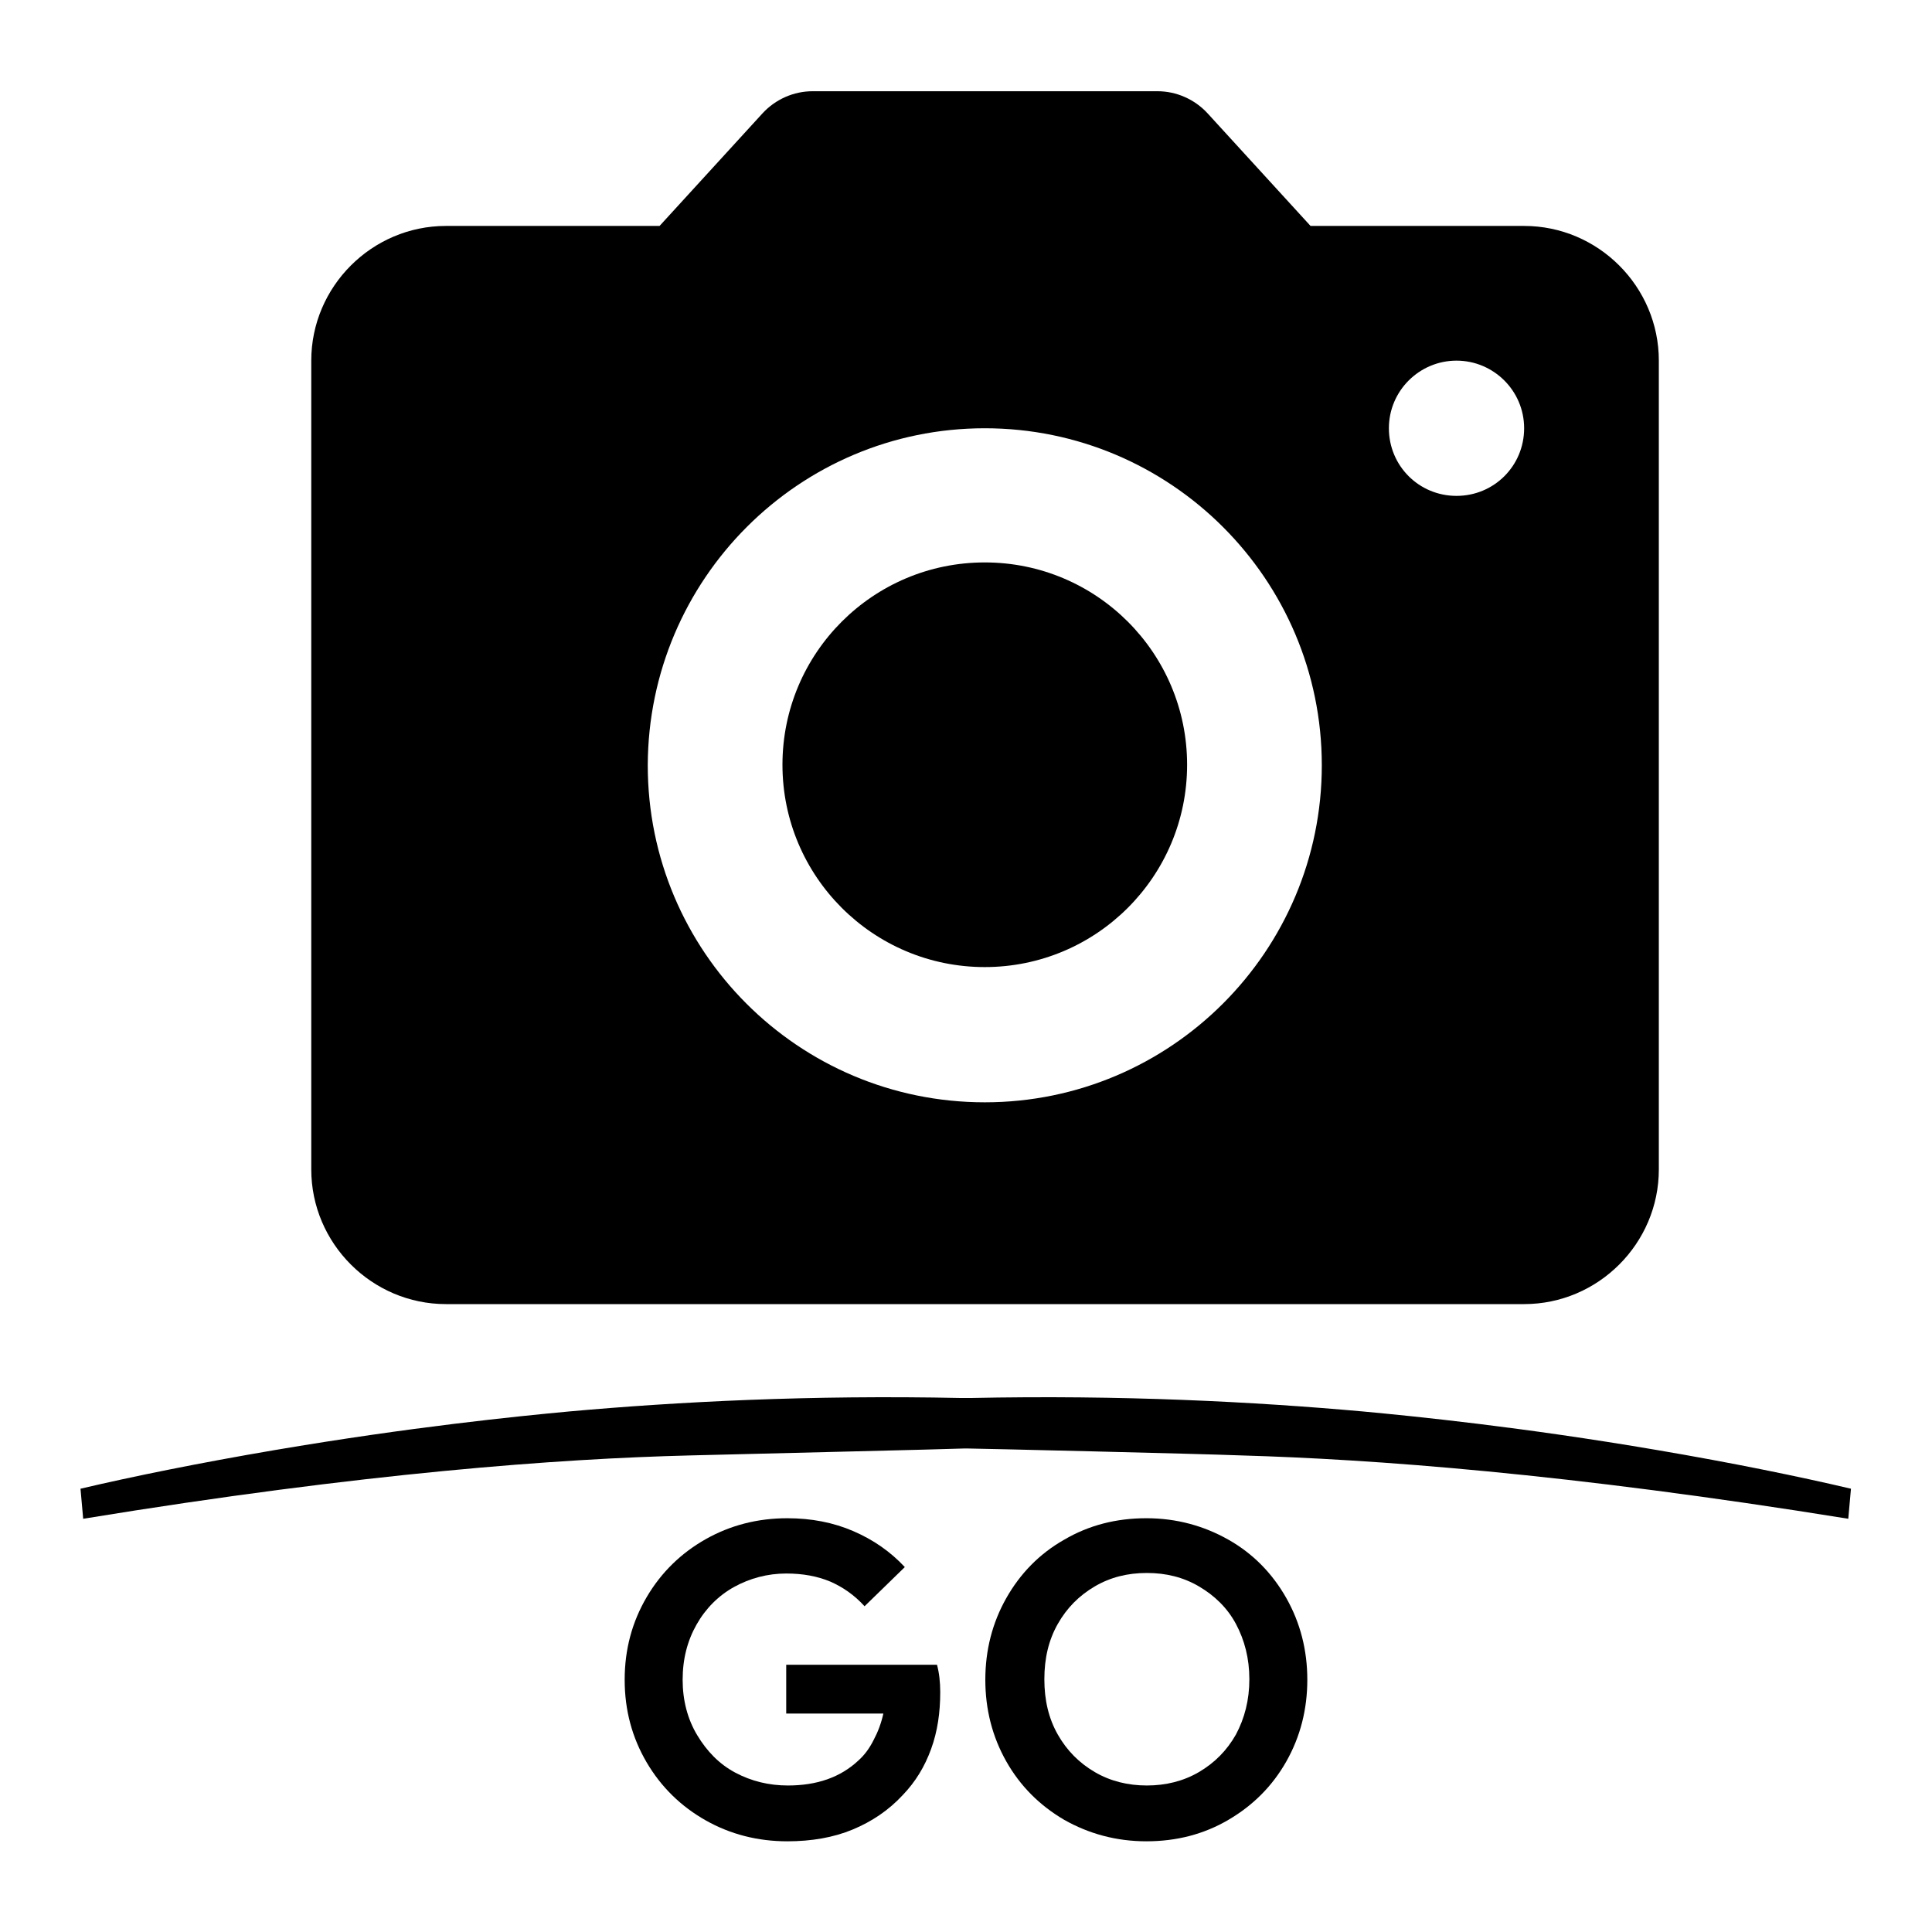 <?xml version="1.0" encoding="utf-8" standalone="no"?><svg xmlns:android="http://schemas.android.com/apk/res/android" height="36.0" width="36.0" xmlns="http://www.w3.org/2000/svg">
    <path d="M 18.35 10.48 C 20.432 10.48 22.12 12.168 22.12 14.25 C 22.12 16.332 20.432 18.02 18.35 18.02 C 16.268 18.02 14.58 16.332 14.58 14.25 C 14.58 12.168 16.268 10.48 18.35 10.48 Z" fill="#000000" fill-opacity="1.0"/>
    <path d="M8.31,24.3H28.4c1.38,0,2.51-1.13,2.51-2.51V6.72c0-1.38-1.13-2.51-2.51-2.51h-3.98l-1.92-2.1 c-0.24-0.26-0.58-0.41-0.93-0.41h-6.43c-0.35,0-0.69,0.15-0.93,0.41l-1.92,2.1H8.31c-1.38,0-2.51,1.13-2.51,2.51v15.07 C5.8,23.17,6.93,24.3,8.31,24.3z M27.14,6.72c0.69,0,1.26,0.56,1.26,1.26s-0.56,1.26-1.26,1.26s-1.26-0.56-1.26-1.26 S26.45,6.72,27.14,6.72z M18.35,7.98c3.46,0,6.28,2.81,6.28,6.28c0,3.46-2.81,6.28-6.28,6.28s-6.28-2.81-6.28-6.28 C12.08,10.79,14.89,7.98,18.35,7.98z" fill="#000000" fill-opacity="1.0"/>
    <path d="M30.88,27.02c-2.52-0.43-4.52-0.63-5.49-0.72c-2.01-0.18-4.48-0.31-7.32-0.25l0,0h-0.14l-0.01,0 c-2.83-0.06-5.3,0.07-7.31,0.25c-0.97,0.09-2.96,0.29-5.49,0.72c-1.41,0.24-2.64,0.49-3.62,0.72l0.05,0.56 c5.26-0.86,8.89-1.12,11.3-1.18c0.75-0.02,4.98-0.12,5.13-0.13h0.03c0.15,0,4.38,0.1,5.13,0.13c2.41,0.07,6.04,0.33,11.3,1.18 l0.05-0.56C33.51,27.51,32.29,27.26,30.88,27.02z" fill="#000000" fill-opacity="1.0"/>
    <path d="M14.65,31.01v0.92h1.81c-0.04,0.18-0.1,0.34-0.18,0.49C16.2,32.58,16.11,32.7,16,32.8c-0.34,0.32-0.78,0.47-1.32,0.47 c-0.35,0-0.68-0.08-0.98-0.24c-0.3-0.16-0.53-0.4-0.71-0.7c-0.18-0.3-0.27-0.65-0.27-1.03c0-0.39,0.09-0.73,0.26-1.03 c0.17-0.3,0.41-0.54,0.7-0.7s0.62-0.25,0.97-0.25c0.31,0,0.58,0.05,0.82,0.15c0.23,0.1,0.45,0.25,0.64,0.46l0.75-0.73 c-0.27-0.29-0.59-0.51-0.96-0.67c-0.37-0.16-0.78-0.24-1.23-0.24c-0.55,0-1.06,0.13-1.52,0.39c-0.46,0.26-0.83,0.62-1.1,1.08 c-0.27,0.46-0.41,0.97-0.41,1.54c0,0.57,0.14,1.08,0.41,1.54c0.27,0.46,0.64,0.82,1.1,1.08s0.97,0.39,1.52,0.39 c0.45,0,0.86-0.07,1.22-0.22s0.67-0.36,0.93-0.64c0.24-0.25,0.41-0.53,0.53-0.86s0.17-0.68,0.17-1.06c0-0.19-0.02-0.36-0.06-0.51 H14.65z" fill="#000000" fill-opacity="1.0"/>
    <path d="M22.89,28.69c-0.46-0.26-0.97-0.4-1.53-0.4s-1.07,0.13-1.53,0.4c-0.46,0.26-0.82,0.63-1.08,1.09 c-0.26,0.46-0.39,0.97-0.39,1.52c0,0.55,0.13,1.06,0.39,1.52c0.26,0.46,0.62,0.82,1.08,1.09c0.46,0.26,0.97,0.4,1.53,0.4 s1.07-0.13,1.53-0.4c0.46-0.27,0.82-0.63,1.08-1.09c0.26-0.46,0.39-0.97,0.39-1.52c0-0.55-0.13-1.06-0.39-1.52 C23.71,29.32,23.35,28.95,22.89,28.69z M23.03,32.32c-0.17,0.3-0.4,0.53-0.69,0.7c-0.29,0.17-0.62,0.25-0.97,0.25 s-0.68-0.08-0.97-0.25c-0.29-0.17-0.52-0.4-0.69-0.7c-0.17-0.3-0.25-0.64-0.25-1.03c0-0.39,0.08-0.73,0.25-1.03s0.4-0.53,0.69-0.7 c0.29-0.17,0.61-0.25,0.97-0.25s0.68,0.08,0.97,0.25c0.29,0.17,0.53,0.4,0.69,0.7s0.25,0.64,0.25,1.03 C23.28,31.68,23.19,32.02,23.03,32.32z" fill="#000000" fill-opacity="1.0"/>
</svg>